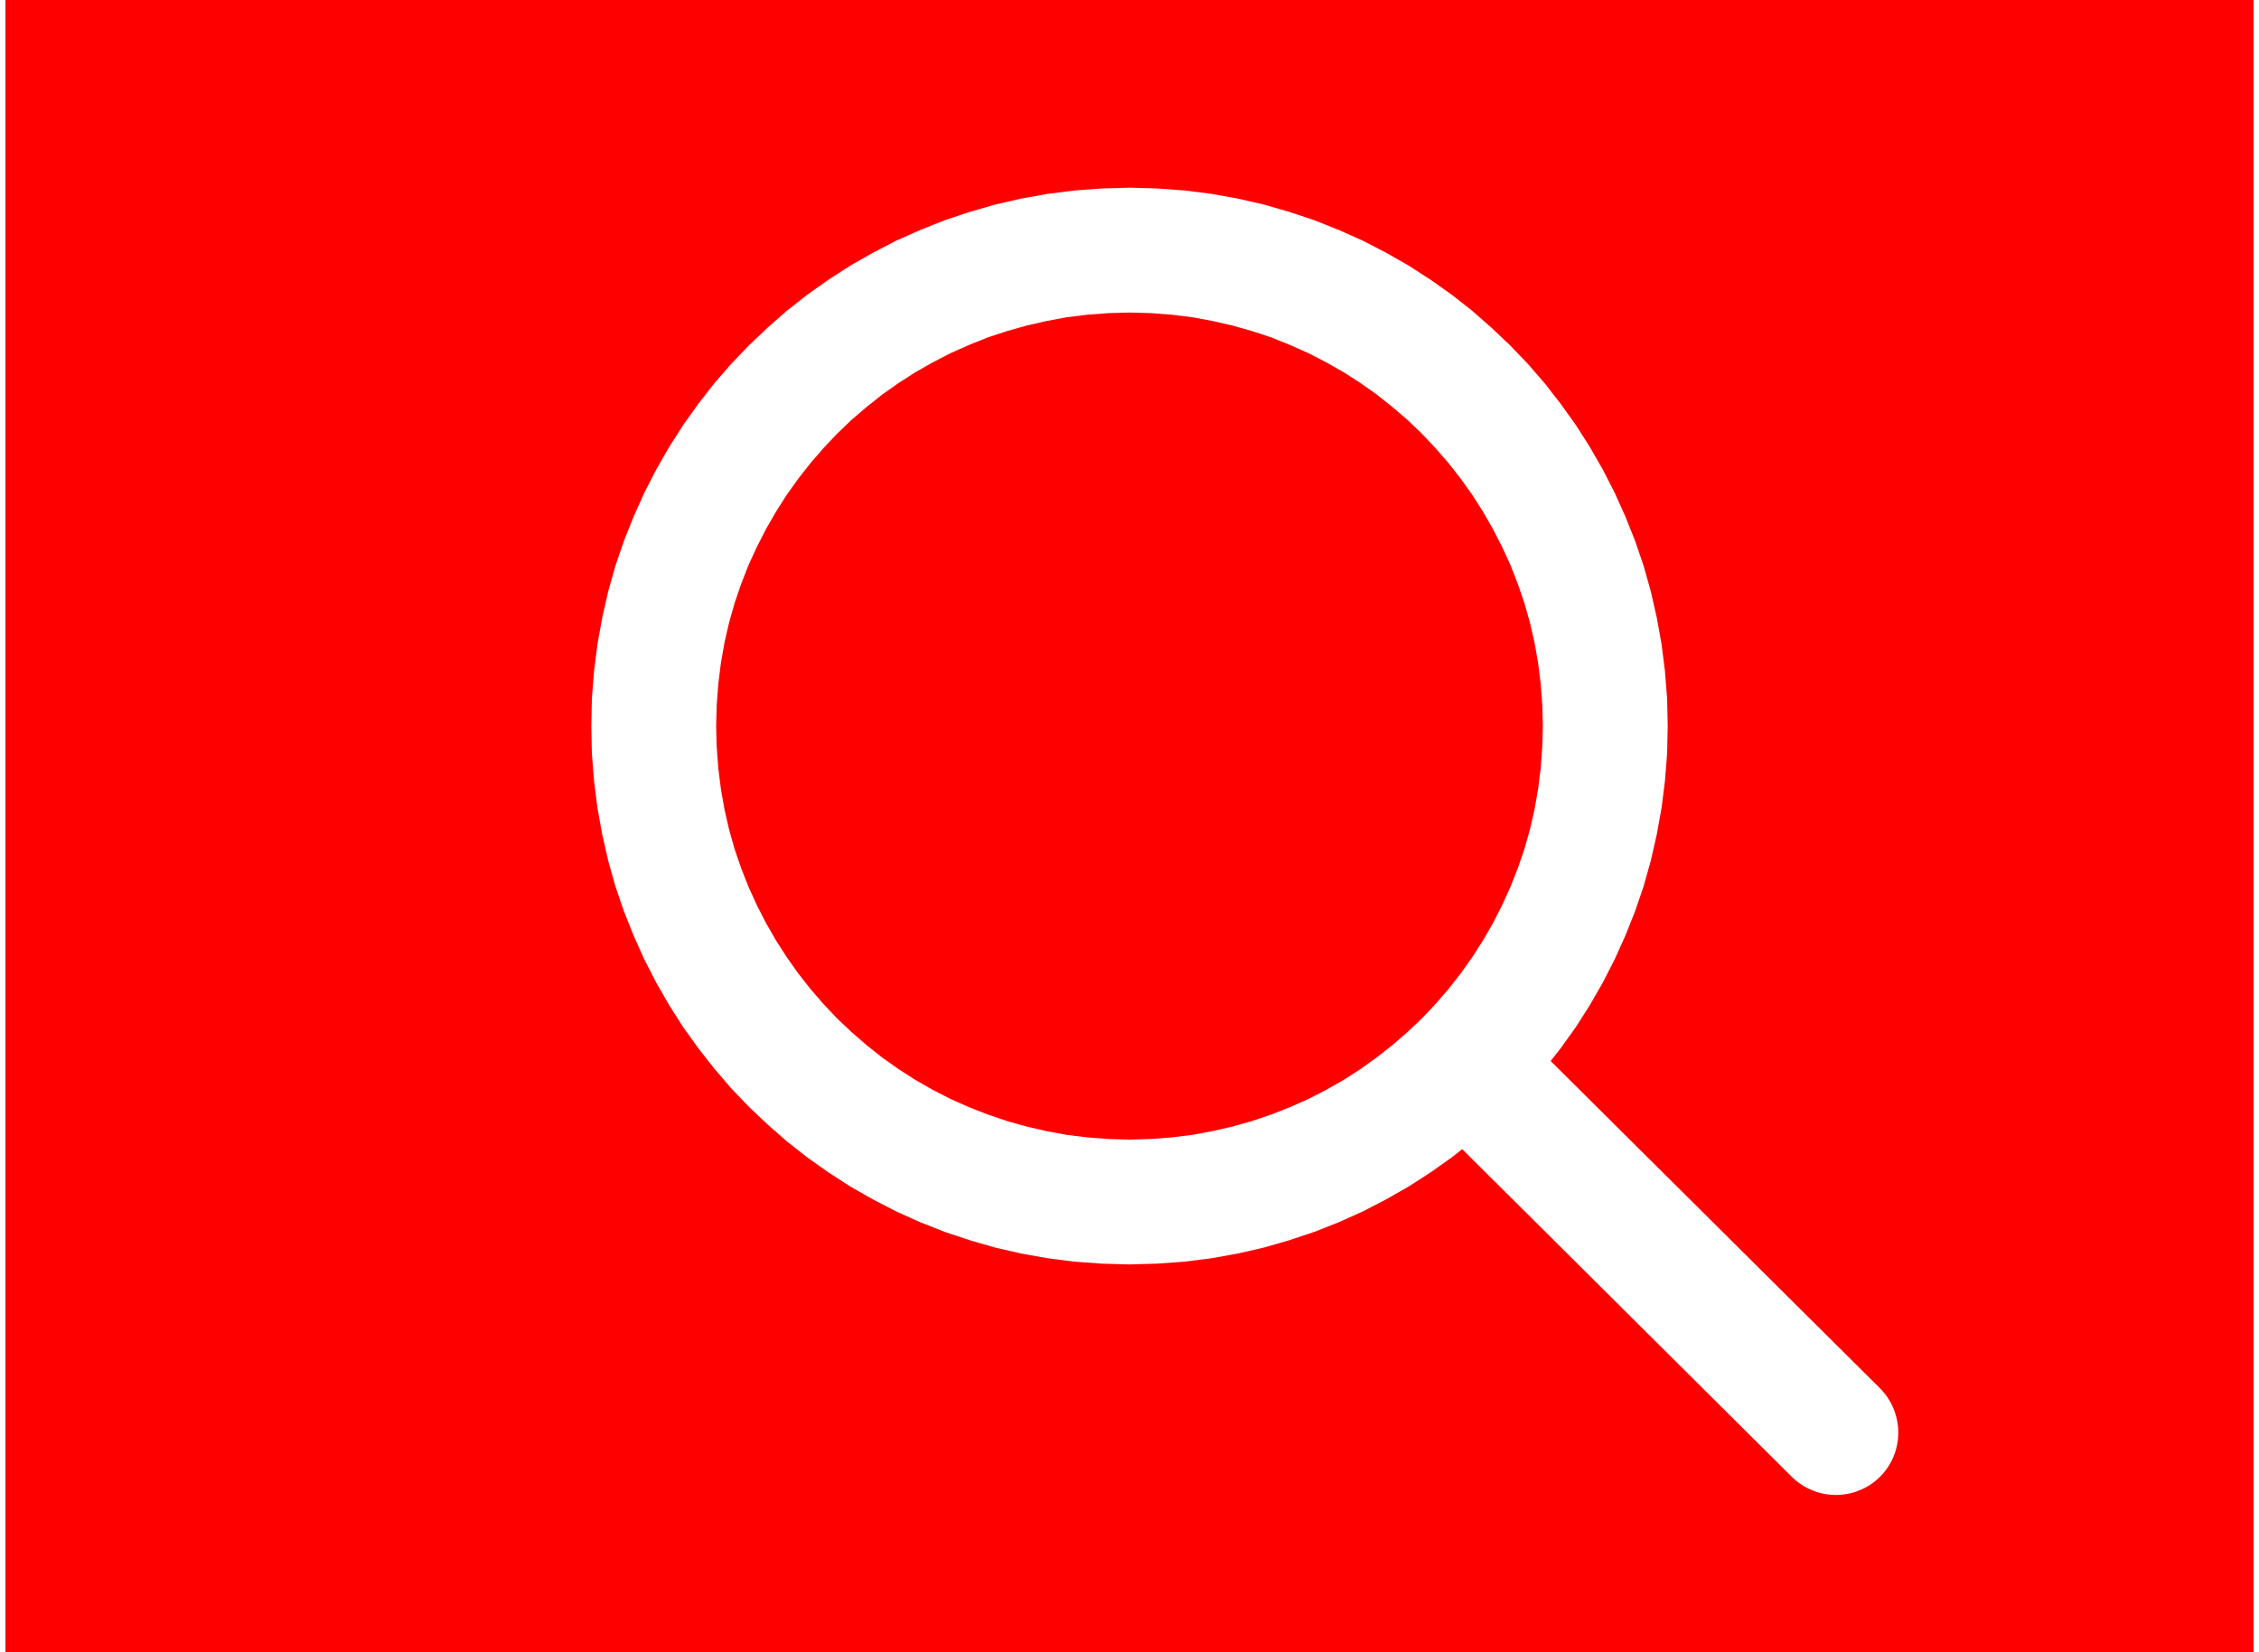 <?xml version="1.0" encoding="UTF-8"?>
<!DOCTYPE svg PUBLIC "-//W3C//DTD SVG 1.1//EN" "http://www.w3.org/Graphics/SVG/1.1/DTD/svg11.dtd">
<!-- Creator: CorelDRAW 2020 (64 Bit) -->
<svg xmlns="http://www.w3.org/2000/svg" xml:space="preserve" width="67px" height="49px" version="1.1" style="shape-rendering:geometricPrecision; text-rendering:geometricPrecision; image-rendering:optimizeQuality; fill-rule:evenodd; clip-rule:evenodd"
viewBox="0 0 11.309 8.311"
 xmlns:xlink="http://www.w3.org/1999/xlink"
 xmlns:xodm="http://www.corel.com/coreldraw/odm/2003">
 <defs>
  <style type="text/css">
   <![CDATA[
    .fil0 {fill:red}
    .fil1 {fill:white;fill-rule:nonzero}
   ]]>
  </style>
 </defs>
 <g id="Camada_x0020_1">
  <g id="_2096755057328">
   <polygon class="fil0" points="11.309,0 0,0 0,8.311 11.309,8.311 "/>
   <g>
    <path class="fil1" d="M8.362 3.652l-0.628 0 0 0 -0.003 -0.107 -0.008 -0.106 -0.013 -0.104 -0.018 -0.103 -0.023 -0.1 -0.028 -0.099 -0.033 -0.096 -0.037 -0.095 -0.042 -0.091 -0.046 -0.09 -0.05 -0.087 -0.054 -0.085 -0.058 -0.081 -0.062 -0.079 -0.065 -0.075 -0.069 -0.073 -0.072 -0.069 -0.076 -0.065 -0.078 -0.062 -0.082 -0.058 -0.084 -0.054 -0.088 -0.05 -0.089 -0.046 -0.092 -0.041 -0.094 -0.038 -0.097 -0.032 -0.099 -0.028 -0.1 -0.023 -0.102 -0.019 -0.105 -0.013 -0.105 -0.008 -0.107 -0.003 0 -0.628 0.139 0.004 0.137 0.01 0.135 0.017 0.134 0.024 0.131 0.03 0.128 0.037 0.126 0.042 0.123 0.049 0.121 0.054 0.116 0.06 0.114 0.065 0.11 0.071 0.106 0.075 0.102 0.08 0.098 0.086 0.094 0.089 0.09 0.094 0.085 0.098 0.08 0.103 0.076 0.106 0.07 0.11 0.065 0.113 0.06 0.117 0.054 0.12 0.049 0.123 0.043 0.126 0.036 0.128 0.03 0.132 0.024 0.133 0.017 0.135 0.011 0.138 0.003 0.139 0 0zm-2.707 2.708l0 -0.628 0 0 0.107 -0.003 0.105 -0.008 0.105 -0.013 0.102 -0.019 0.1 -0.023 0.099 -0.028 0.097 -0.033 0.094 -0.037 0.092 -0.041 0.09 -0.046 0.087 -0.05 0.084 -0.054 0.082 -0.059 0.078 -0.061 0.076 -0.066 0.072 -0.068 0.069 -0.073 0.065 -0.075 0.062 -0.079 0.058 -0.082 0.054 -0.084 0.05 -0.087 0.046 -0.09 0.042 -0.092 0.037 -0.094 0.033 -0.096 0.028 -0.099 0.023 -0.101 0.018 -0.102 0.013 -0.104 0.008 -0.106 0.003 -0.107 0.628 0 -0.003 0.139 -0.011 0.138 -0.017 0.135 -0.024 0.133 -0.03 0.132 -0.036 0.128 -0.043 0.126 -0.049 0.123 -0.054 0.12 -0.06 0.117 -0.065 0.113 -0.07 0.11 -0.076 0.106 -0.08 0.102 -0.085 0.099 -0.09 0.094 -0.094 0.089 -0.098 0.086 -0.102 0.08 -0.106 0.075 -0.11 0.071 -0.114 0.065 -0.116 0.06 -0.12 0.054 -0.124 0.049 -0.126 0.042 -0.128 0.037 -0.131 0.03 -0.134 0.024 -0.135 0.017 -0.137 0.01 -0.139 0.004 0 0zm-2.708 -2.708l0.628 0 0 0 0.003 0.107 0.008 0.106 0.013 0.104 0.018 0.102 0.023 0.101 0.028 0.099 0.033 0.096 0.037 0.094 0.042 0.092 0.046 0.09 0.05 0.087 0.054 0.084 0.058 0.082 0.062 0.079 0.065 0.075 0.069 0.073 0.072 0.068 0.076 0.066 0.078 0.062 0.082 0.058 0.084 0.054 0.087 0.05 0.09 0.046 0.092 0.041 0.094 0.037 0.097 0.033 0.099 0.028 0.1 0.023 0.102 0.019 0.105 0.013 0.105 0.008 0.108 0.003 0 0.628 -0.139 -0.004 -0.138 -0.01 -0.135 -0.017 -0.134 -0.024 -0.131 -0.03 -0.128 -0.037 -0.126 -0.042 -0.124 -0.049 -0.12 -0.054 -0.116 -0.06 -0.114 -0.065 -0.11 -0.071 -0.106 -0.075 -0.102 -0.08 -0.098 -0.086 -0.094 -0.089 -0.09 -0.094 -0.085 -0.099 -0.08 -0.102 -0.076 -0.106 -0.07 -0.11 -0.065 -0.113 -0.06 -0.117 -0.054 -0.12 -0.049 -0.123 -0.043 -0.126 -0.036 -0.128 -0.03 -0.132 -0.024 -0.133 -0.017 -0.135 -0.011 -0.138 -0.003 -0.139 0 0zm2.708 -2.708l0 0.628 0 0 -0.108 0.003 -0.105 0.008 -0.105 0.013 -0.102 0.019 -0.1 0.023 -0.099 0.028 -0.097 0.032 -0.094 0.038 -0.092 0.041 -0.089 0.046 -0.088 0.05 -0.084 0.054 -0.082 0.058 -0.078 0.062 -0.076 0.065 -0.072 0.069 -0.069 0.073 -0.065 0.075 -0.062 0.079 -0.058 0.081 -0.054 0.085 -0.05 0.087 -0.046 0.09 -0.042 0.091 -0.037 0.095 -0.033 0.096 -0.028 0.099 -0.023 0.1 -0.018 0.103 -0.013 0.104 -0.008 0.106 -0.003 0.107 -0.628 0 0.003 -0.139 0.011 -0.138 0.017 -0.135 0.024 -0.133 0.03 -0.132 0.036 -0.128 0.043 -0.126 0.049 -0.123 0.054 -0.12 0.06 -0.117 0.065 -0.113 0.07 -0.11 0.076 -0.106 0.08 -0.103 0.085 -0.098 0.09 -0.094 0.094 -0.089 0.098 -0.086 0.102 -0.08 0.106 -0.075 0.11 -0.071 0.114 -0.065 0.116 -0.06 0.121 -0.054 0.123 -0.049 0.126 -0.042 0.128 -0.037 0.131 -0.03 0.134 -0.024 0.135 -0.017 0.138 -0.01 0.139 -0.004 0 0zm1.465 4.629c-0.123,-0.122 -0.124,-0.321 -0.002,-0.444 0.123,-0.123 0.322,-0.124 0.445,-0.001l-0.443 0.445zm1.866 1.855l-1.866 -1.855 0.443 -0.445 1.866 1.854 -0.443 0.446zm0.443 -0.446c0.123,0.123 0.124,0.322 0.002,0.445 -0.123,0.123 -0.322,0.123 -0.445,0.001l0.443 -0.446z"/>
   </g>
  </g>
 </g>
</svg>
